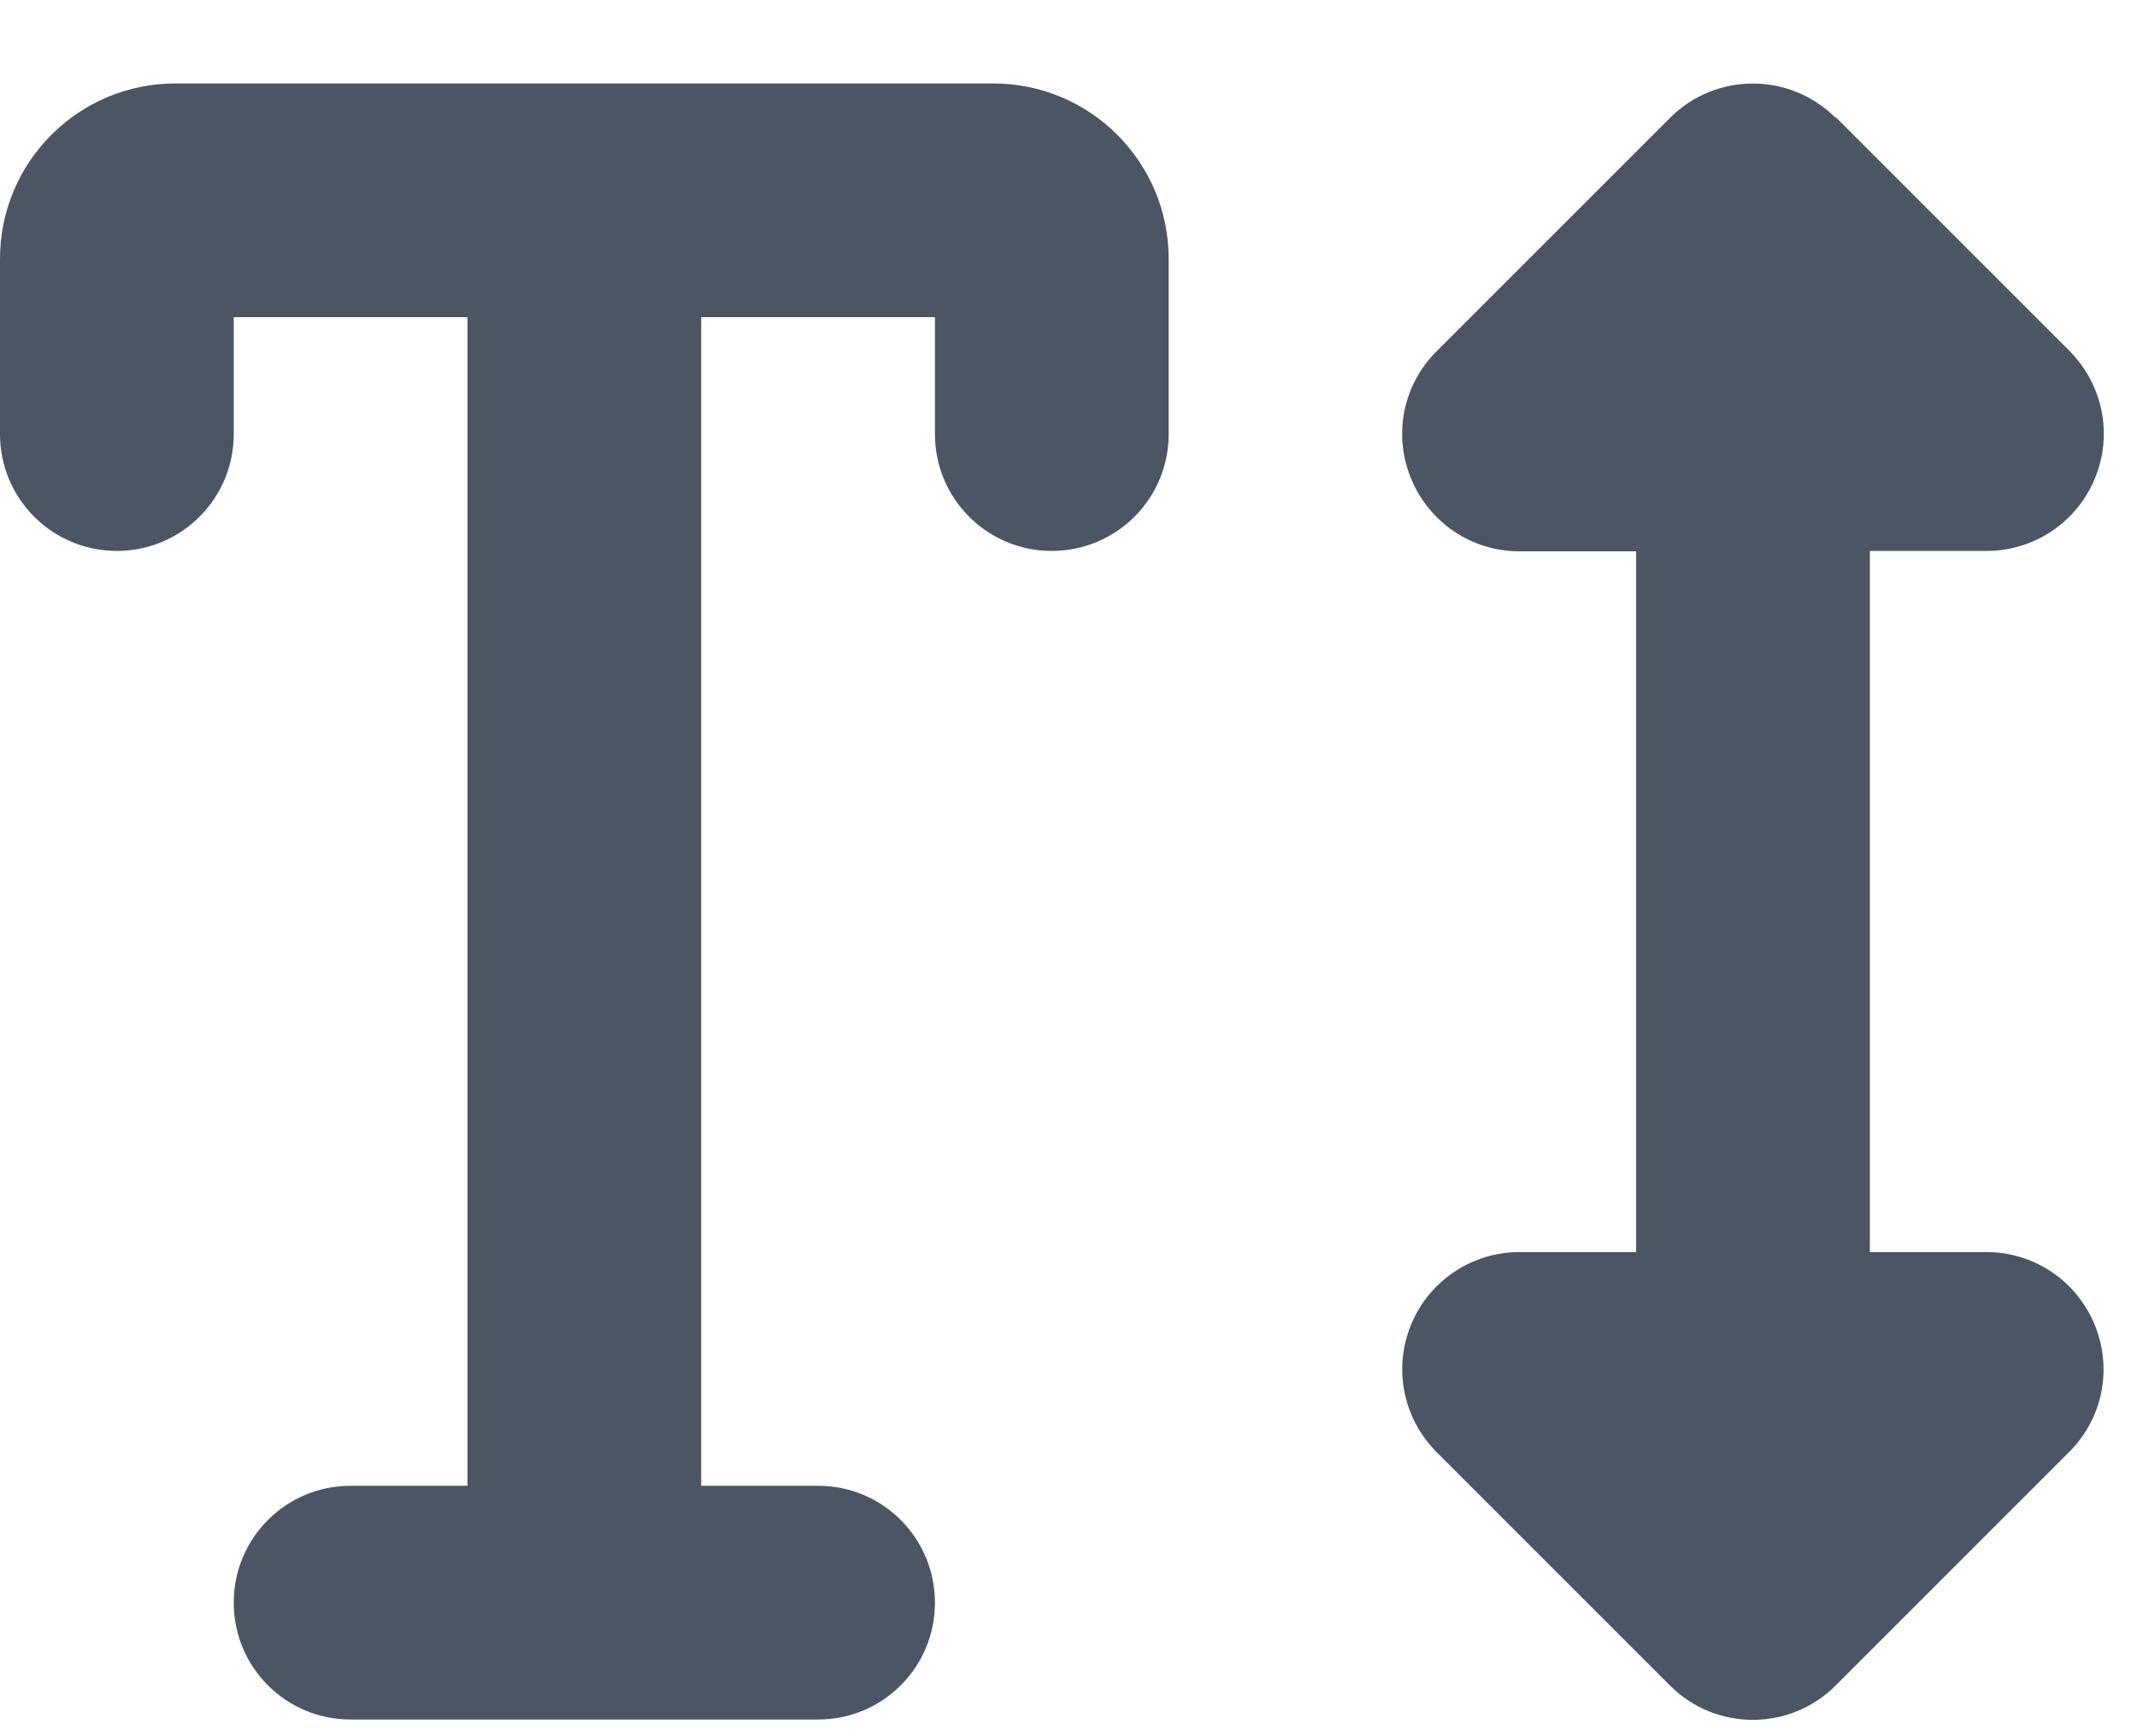 <svg width="16" height="13" viewBox="0 0 16 13" fill="none" xmlns="http://www.w3.org/2000/svg">
<path d="M1.75 3.25V2.375H3.5V11.125H2.625C2.141 11.125 1.75 11.516 1.75 12C1.75 12.484 2.141 12.875 2.625 12.875H6.125C6.609 12.875 7 12.484 7 12C7 11.516 6.609 11.125 6.125 11.125H5.25V2.375H7V3.25C7 3.734 7.391 4.125 7.875 4.125C8.359 4.125 8.75 3.734 8.75 3.25V1.938C8.75 1.213 8.162 0.625 7.438 0.625H4.375H1.312C0.588 0.625 0 1.213 0 1.938V3.25C0 3.734 0.391 4.125 0.875 4.125C1.359 4.125 1.75 3.734 1.75 3.25ZM13.743 0.882C13.401 0.54 12.846 0.54 12.504 0.882L10.754 2.632C10.503 2.884 10.429 3.258 10.566 3.586C10.702 3.914 11.02 4.128 11.375 4.128H12.25V9.375H11.375C11.022 9.375 10.702 9.588 10.566 9.916C10.429 10.245 10.505 10.619 10.754 10.871L12.504 12.621C12.846 12.963 13.401 12.963 13.743 12.621L15.493 10.871C15.745 10.619 15.818 10.245 15.682 9.916C15.545 9.588 15.228 9.375 14.872 9.375H14V4.125H14.875C15.228 4.125 15.548 3.912 15.684 3.584C15.821 3.255 15.745 2.881 15.496 2.629L13.746 0.879L13.743 0.882Z" fill="#4B5563"/>
</svg>
